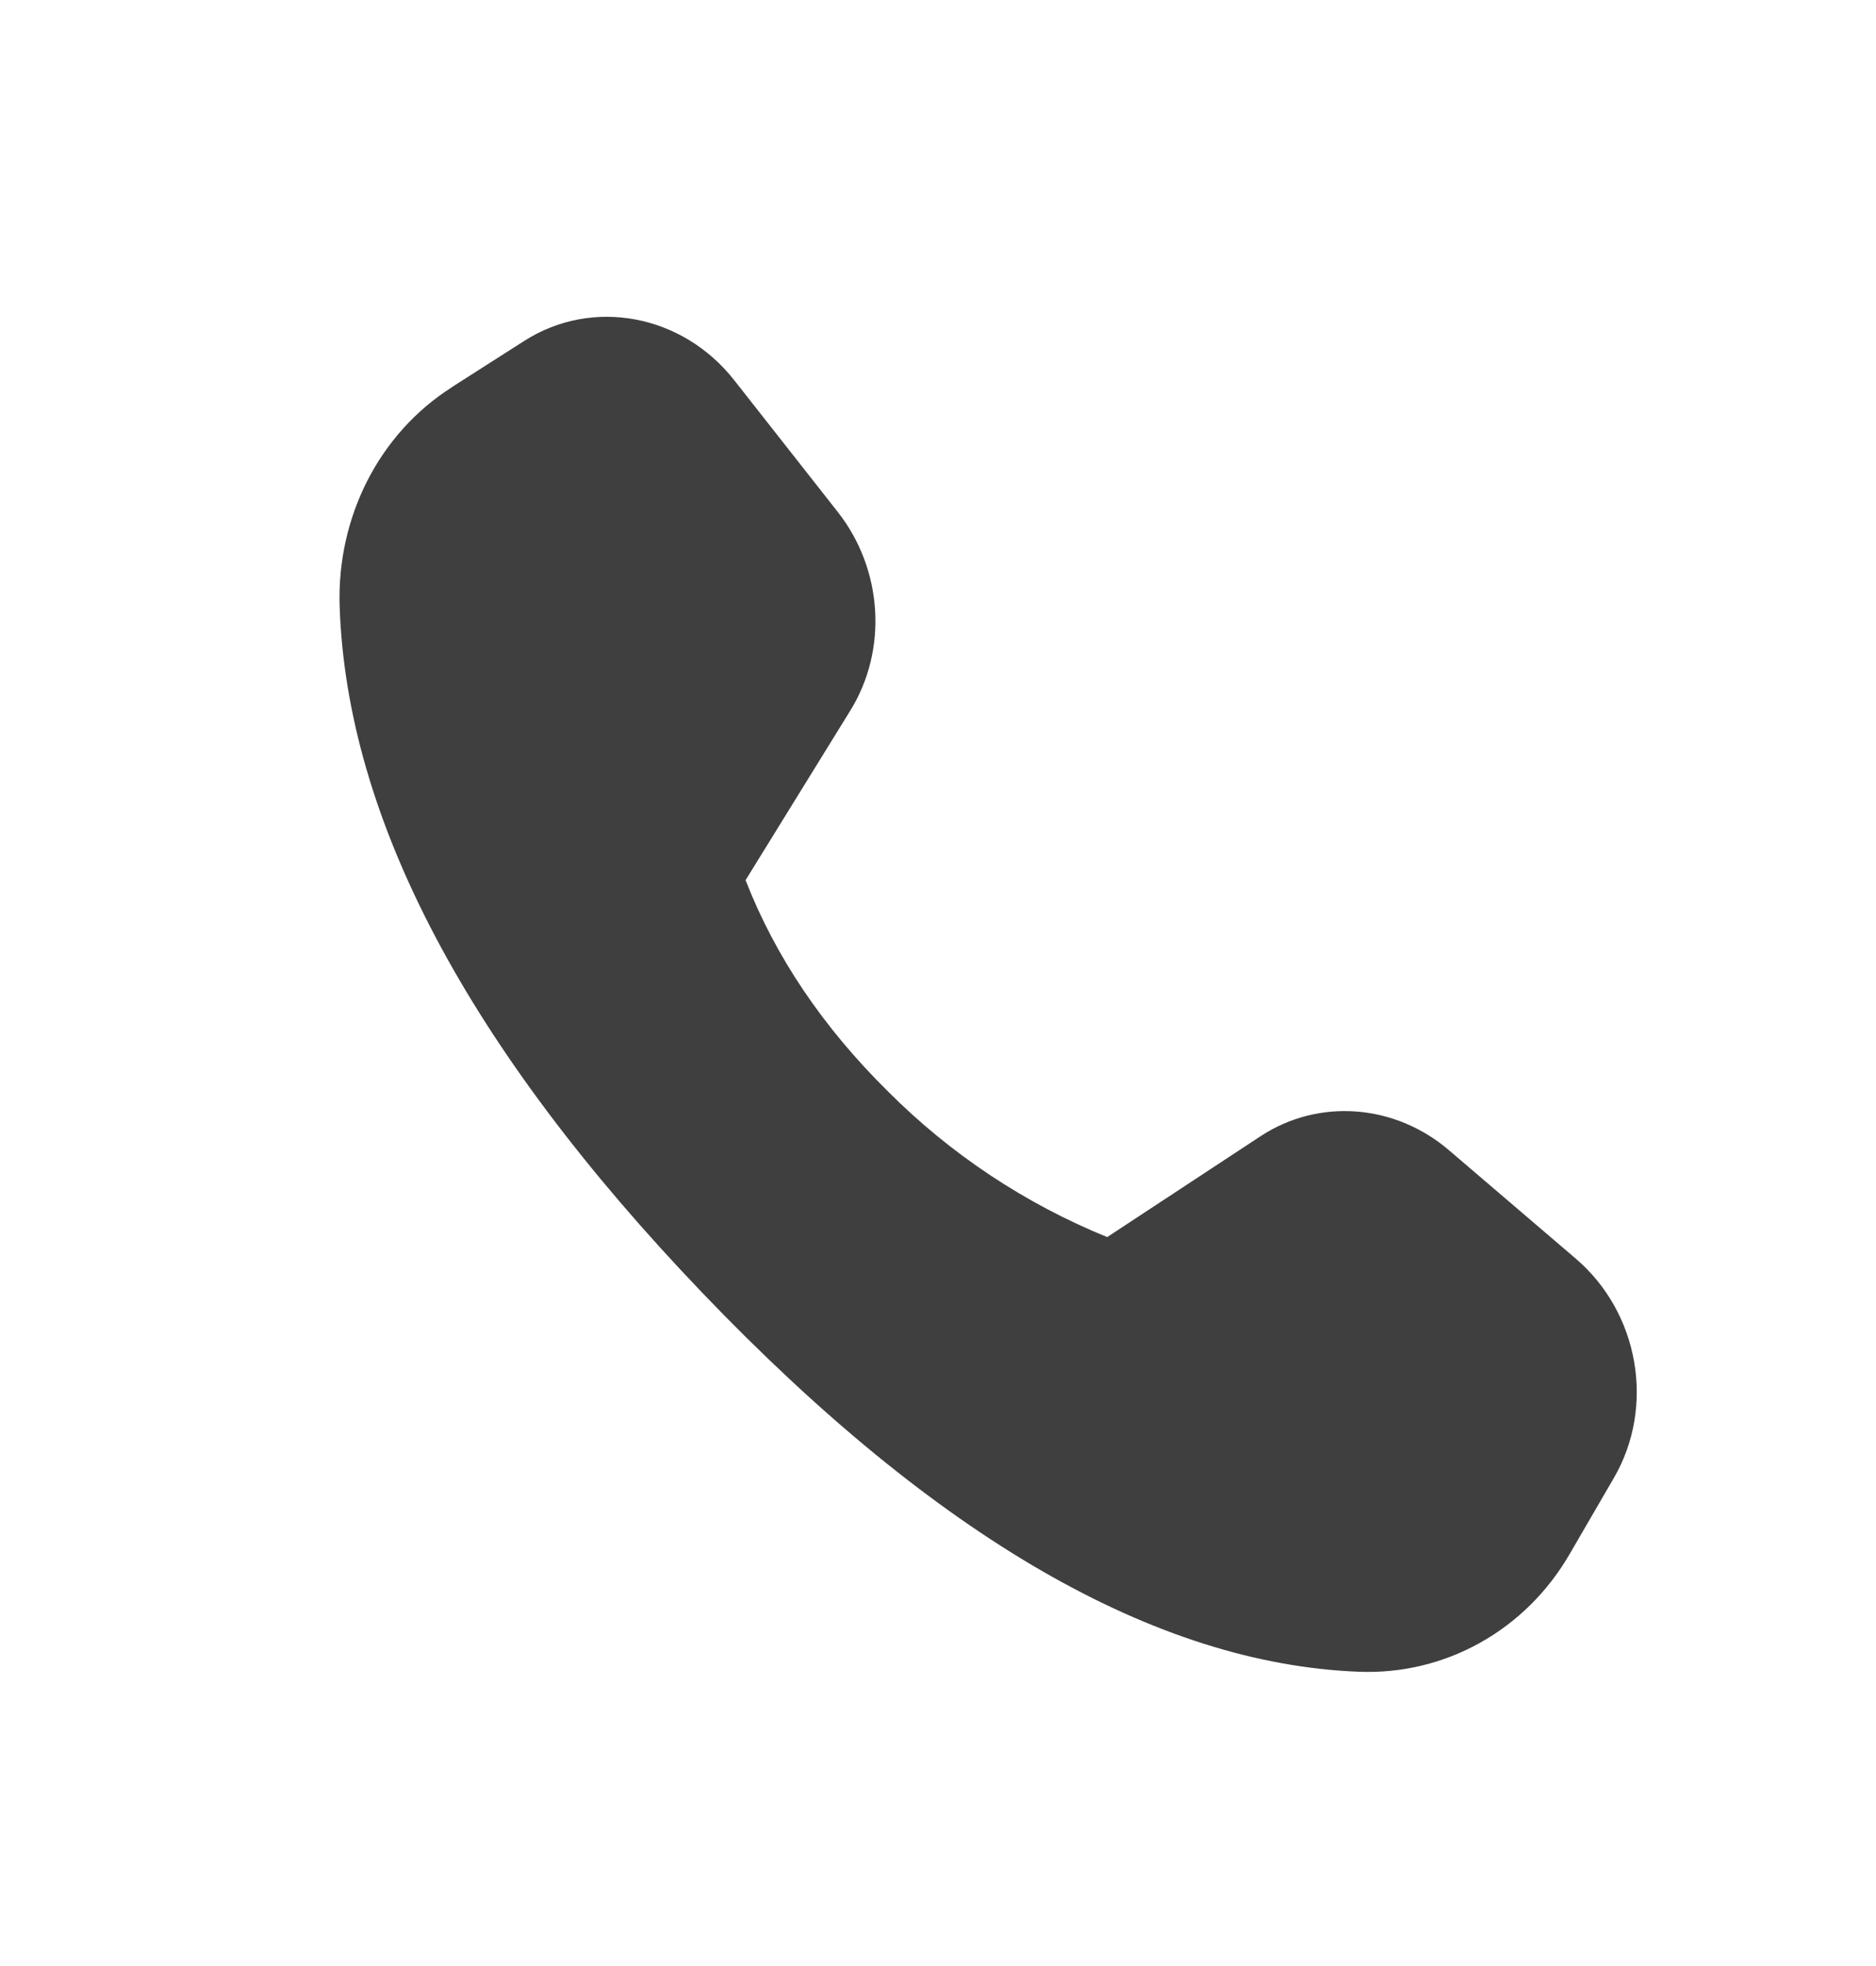 <svg width="21" height="22" viewBox="0 0 21 22" fill="none" xmlns="http://www.w3.org/2000/svg">
<path d="M5.052 4.336L5.868 3.815C6.632 3.327 7.639 3.516 8.22 4.256L9.379 5.73C9.883 6.372 9.94 7.271 9.518 7.952L8.346 9.849C8.68 10.706 9.212 11.495 9.943 12.216C10.642 12.916 11.475 13.469 12.394 13.843L14.111 12.714C14.761 12.288 15.612 12.351 16.221 12.872L17.639 14.084C18.348 14.69 18.53 15.738 18.067 16.536L17.57 17.391C17.076 18.243 16.179 18.744 15.214 18.707C12.938 18.62 10.489 17.208 7.865 14.47C5.238 11.727 3.883 9.166 3.802 6.787C3.769 5.785 4.244 4.853 5.054 4.336" fill="#3F3F3F"/>
</svg>
